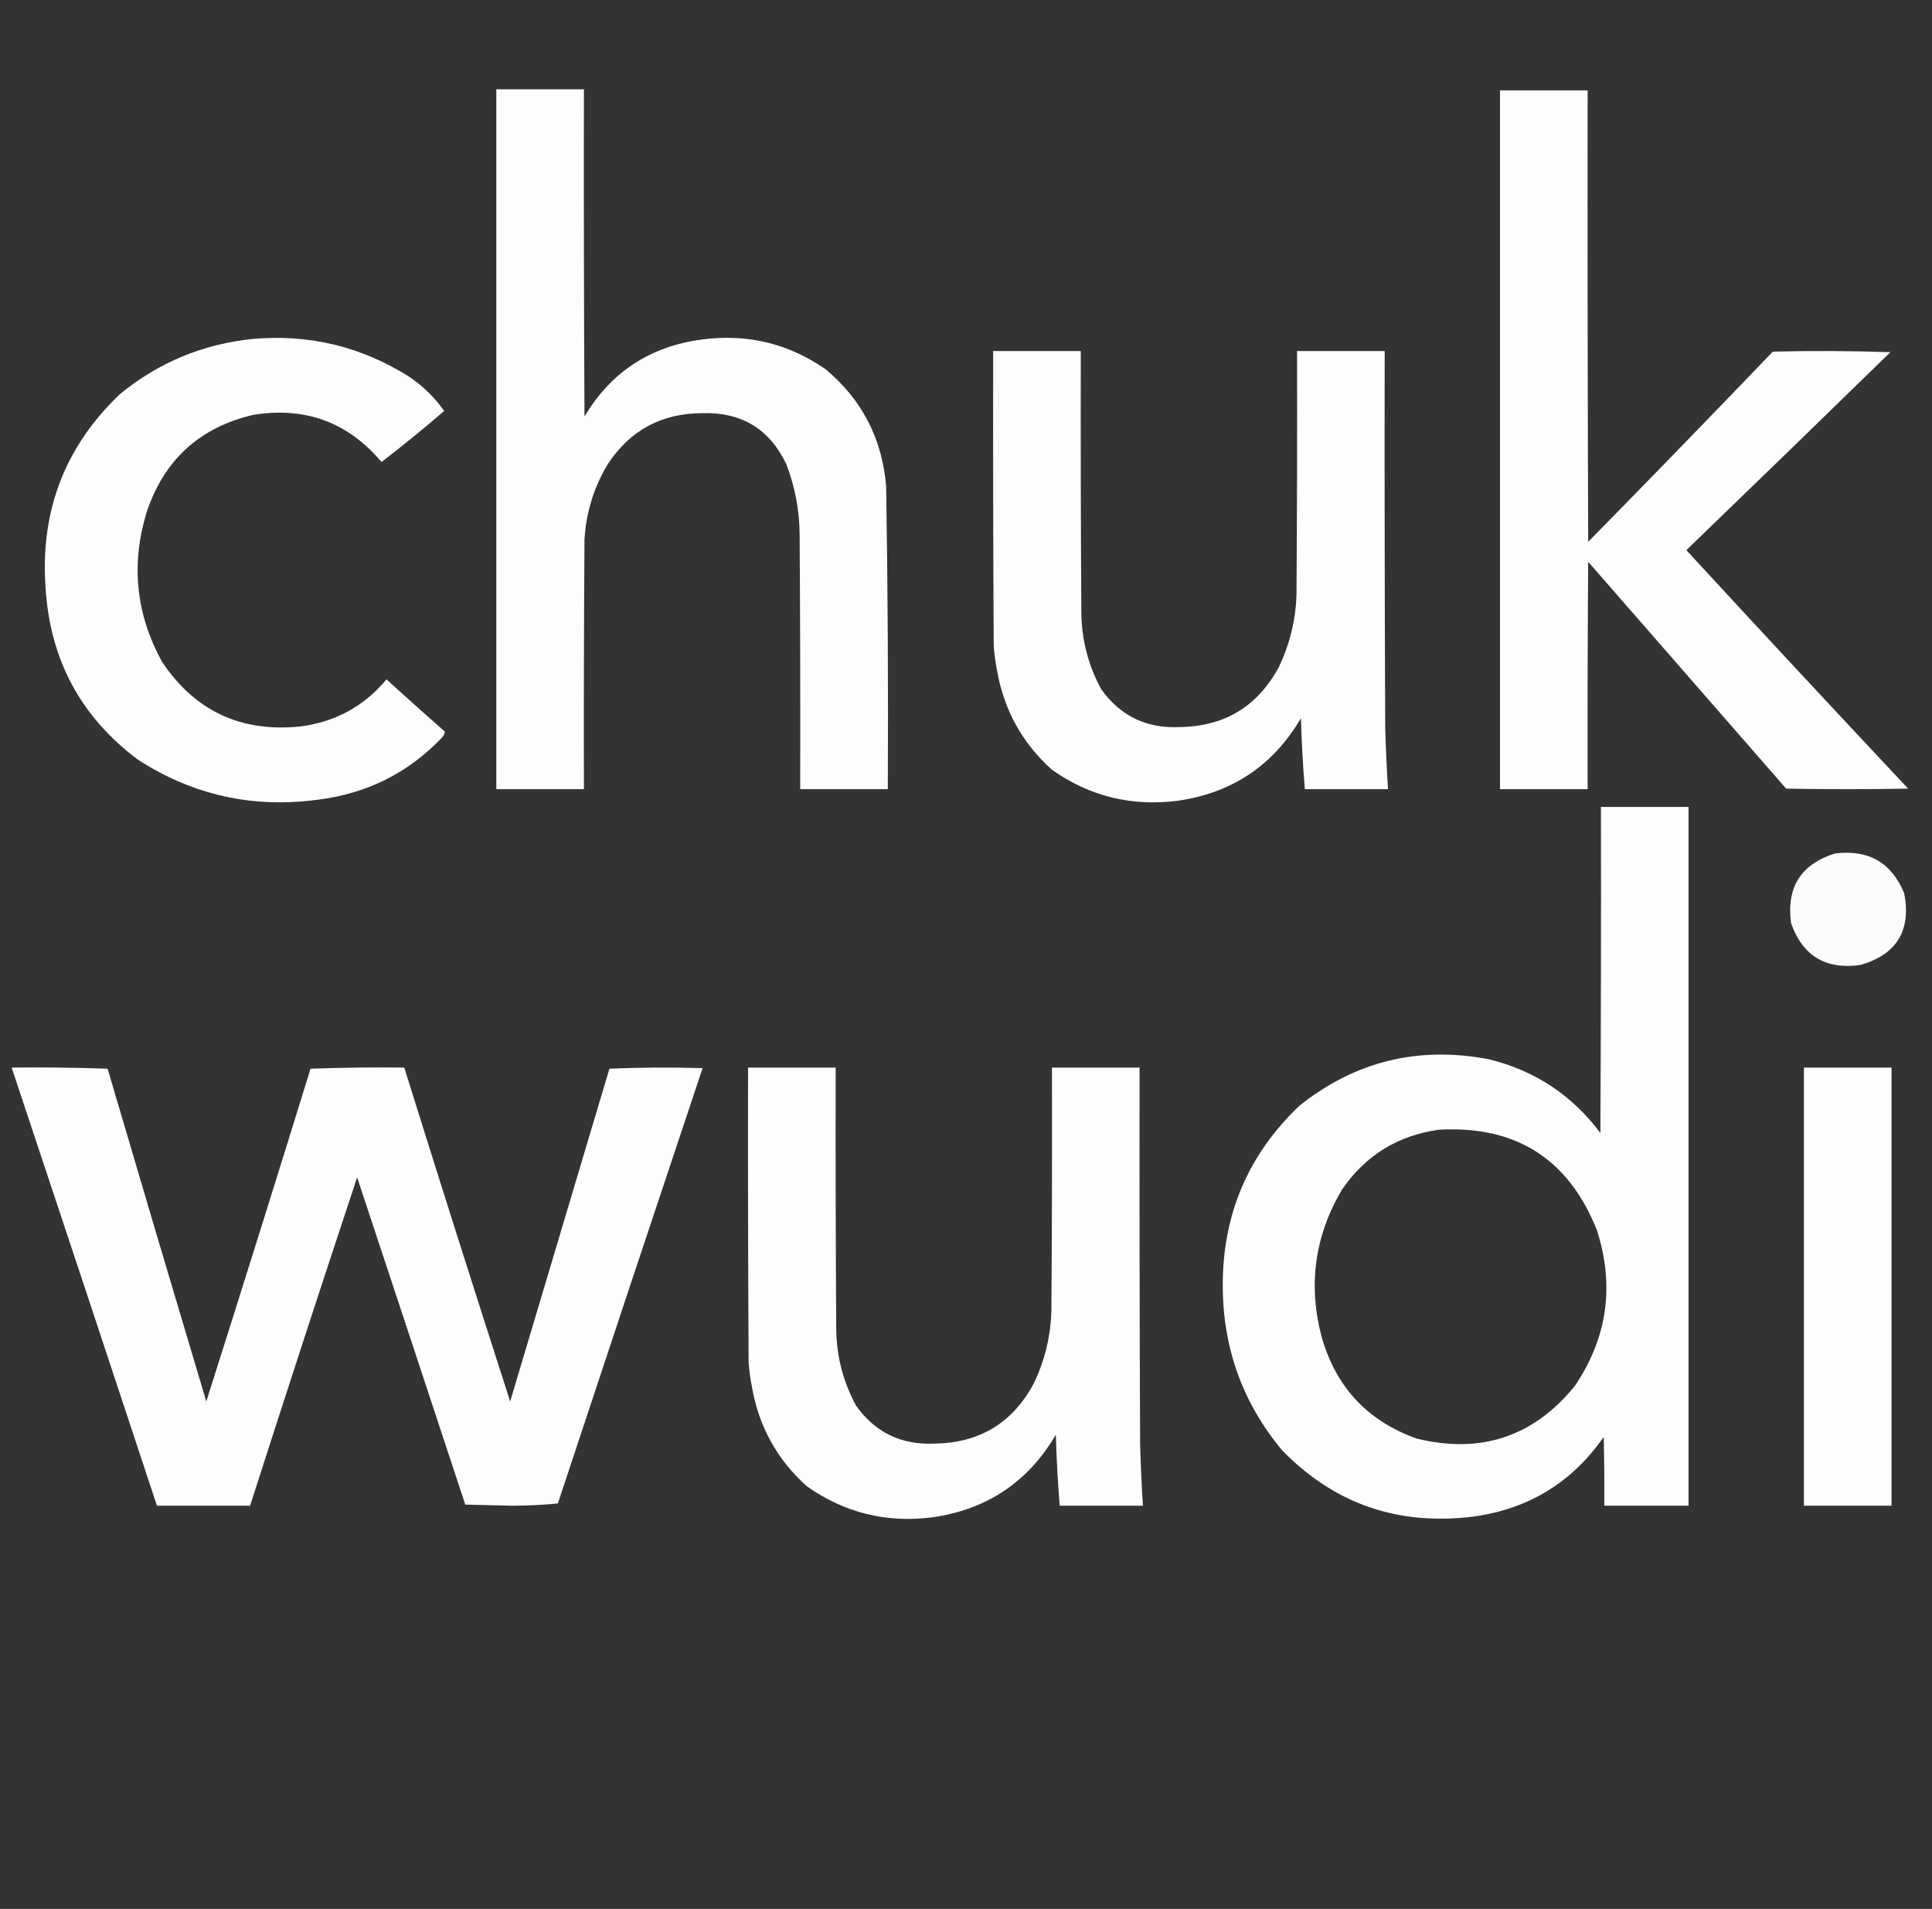 <?xml version="1.0" encoding="UTF-8"?>
<!DOCTYPE svg PUBLIC "-//W3C//DTD SVG 1.1//EN" "http://www.w3.org/Graphics/SVG/1.1/DTD/svg11.dtd">
<svg xmlns="http://www.w3.org/2000/svg" version="1.1" width="1742px" height="1721px" style="shape-rendering:geometricPrecision; text-rendering:geometricPrecision; image-rendering:optimizeQuality; fill-rule:evenodd; clip-rule:evenodd" xmlns:xlink="http://www.w3.org/1999/xlink">
<rect width="100%" height="100%" fill="#333333" stroke="none"/>
<g><path style="opacity:0.992" fill="#fefffe" d="M 447.5,80.5 C 473.833,80.5 500.167,80.5 526.5,80.5C 526.333,178.834 526.5,277.167 527,375.5C 551.09,335.184 586.59,312.017 633.5,306C 674.15,300.789 711.15,309.789 744.5,333C 777.278,360.384 795.445,395.551 799,438.5C 800.469,529.483 800.969,620.483 800.5,711.5C 774.167,711.5 747.833,711.5 721.5,711.5C 721.667,635.166 721.5,558.833 721,482.5C 720.874,460.41 716.874,439.077 709,418.5C 693.823,386.701 668.489,371.368 633,372.5C 596.359,372.651 568.026,387.984 548,418.5C 535.438,439.406 528.438,462.073 527,486.5C 526.5,561.499 526.333,636.499 526.5,711.5C 500.167,711.5 473.833,711.5 447.5,711.5C 447.5,501.167 447.5,290.833 447.5,80.5 Z"/></g>
<g><path style="opacity:0.99" fill="#fefffe" d="M 1352.5,81.5 C 1378.83,81.5 1405.17,81.5 1431.5,81.5C 1431.33,217.167 1431.5,352.834 1432,488.5C 1487.86,431.638 1543.36,374.471 1598.5,317C 1633.84,316.167 1669.17,316.333 1704.5,317.5C 1643.35,377.154 1582.01,436.654 1520.5,496C 1586.8,567.968 1653.47,639.634 1720.5,711C 1683.83,711.667 1647.17,711.667 1610.5,711C 1551,642.833 1491.5,574.667 1432,506.5C 1431.5,574.833 1431.33,643.166 1431.5,711.5C 1405.17,711.5 1378.83,711.5 1352.5,711.5C 1352.5,501.5 1352.5,291.5 1352.5,81.5 Z"/></g>
<g><path style="opacity:0.986" fill="#fefffe" d="M 228.5,305.5 C 279.52,301.198 326.52,312.698 369.5,340C 381.646,348.312 391.979,358.479 400.5,370.5C 382.115,386.385 363.282,401.718 344,416.5C 313.784,380.673 275.284,366.506 228.5,374C 179.801,385.361 147.635,414.861 132,462.5C 117.976,509.205 122.643,553.872 146,596.5C 175.522,640.838 217.022,660.338 270.5,655C 302.2,650.989 328.2,636.822 348.5,612.5C 365.851,628.352 383.351,644.019 401,659.5C 400.956,661.279 400.289,662.945 399,664.5C 368.409,696.712 330.909,715.546 286.5,721C 227.908,728.885 173.908,716.885 124.5,685C 72.461,646.106 44.628,593.94 41,528.5C 36.426,459.861 58.926,402.028 108.5,355C 143.503,326.496 183.503,309.996 228.5,305.5 Z"/></g>
<g><path style="opacity:0.991" fill="#fefffe" d="M 895.5,316.5 C 921.833,316.5 948.167,316.5 974.5,316.5C 974.333,395.167 974.5,473.834 975,552.5C 975.308,577.06 981.308,600.06 993,621.5C 1010.22,645.525 1033.72,656.858 1063.5,655.5C 1104,655.007 1133.83,637.007 1153,601.5C 1163.04,580.671 1168.37,558.671 1169,535.5C 1169.5,462.501 1169.67,389.501 1169.5,316.5C 1195.83,316.5 1222.17,316.5 1248.5,316.5C 1248.33,429.834 1248.5,543.167 1249,656.5C 1249.54,674.851 1250.37,693.184 1251.5,711.5C 1226.5,711.5 1201.5,711.5 1176.5,711.5C 1174.76,690.206 1173.59,668.873 1173,647.5C 1147.95,690.178 1110.78,715.011 1061.5,722C 1020.04,727.217 982.37,717.884 948.5,694C 921.752,670.018 905.252,640.185 899,604.5C 897.565,597.225 896.565,589.892 896,582.5C 895.5,493.834 895.333,405.167 895.5,316.5 Z"/></g>
<g><path style="opacity:0.991" fill="#fefffe" d="M 1443.5,727.5 C 1469.83,727.5 1496.17,727.5 1522.5,727.5C 1522.5,937.5 1522.5,1147.5 1522.5,1357.5C 1497.17,1357.5 1471.83,1357.5 1446.5,1357.5C 1446.67,1336.83 1446.5,1316.16 1446,1295.5C 1416.13,1338.27 1374.96,1362.44 1322.5,1368C 1257.02,1374.51 1201.52,1354.35 1156,1307.5C 1120.38,1264.67 1102.55,1215.17 1102.5,1159C 1102.41,1094.89 1125.41,1040.89 1171.5,997C 1221.81,956.839 1278.81,942.839 1342.5,955C 1384.03,965.224 1417.53,987.39 1443,1021.5C 1443.5,923.501 1443.67,825.501 1443.5,727.5 Z M 1297.5,1018.5 C 1367.05,1014.67 1414.55,1045 1440,1109.5C 1455.91,1159.5 1449.24,1206.16 1420,1249.5C 1382.76,1295.25 1335.26,1311.08 1277.5,1297C 1233.61,1281.44 1205.11,1251.27 1192,1206.5C 1179.18,1159.22 1185.18,1114.55 1210,1072.5C 1231.25,1041.63 1260.41,1023.63 1297.5,1018.5 Z"/></g>
<g><path style="opacity:0.984" fill="#fefffe" d="M 1654.5,769.5 C 1684.72,765.679 1705.55,777.679 1717,805.5C 1723.32,839.048 1710.15,860.548 1677.5,870C 1646.28,874.393 1625.45,861.893 1615,832.5C 1610.47,800.208 1623.63,779.208 1654.5,769.5 Z"/></g>
<g><path style="opacity:0.988" fill="#fefffe" d="M 10.5,962.5 C 39.407,962.171 68.24,962.505 97,963.5C 126.468,1063.57 156.135,1163.57 186,1263.5C 217.733,1163.63 249.067,1063.63 280,963.5C 308.093,962.505 336.259,962.172 364.5,962.5C 395.868,1062.97 427.701,1163.3 460,1263.5C 489.832,1163.51 519.666,1063.51 549.5,963.5C 577.494,962.333 605.494,962.167 633.5,963C 589.808,1093.74 546.308,1224.58 503,1355.5C 489.222,1356.82 475.222,1357.49 461,1357.5C 447.167,1357.17 433.333,1356.83 419.5,1356.5C 387.099,1258.13 354.599,1159.8 322,1061.5C 289.342,1159.97 257.175,1258.64 225.5,1357.5C 197.5,1357.5 169.5,1357.5 141.5,1357.5C 98.035,1225.77 54.368,1094.1 10.5,962.5 Z"/></g>
<g><path style="opacity:0.991" fill="#fefffe" d="M 674.5,962.5 C 700.833,962.5 727.167,962.5 753.5,962.5C 753.333,1041.17 753.5,1119.83 754,1198.5C 754.308,1223.06 760.308,1246.06 772,1267.5C 789.22,1291.52 812.72,1302.86 842.5,1301.5C 883,1301.01 912.833,1283.01 932,1247.5C 942.04,1226.67 947.374,1204.67 948,1181.5C 948.5,1108.5 948.667,1035.5 948.5,962.5C 974.833,962.5 1001.17,962.5 1027.5,962.5C 1027.33,1075.83 1027.5,1189.17 1028,1302.5C 1028.54,1320.85 1029.37,1339.18 1030.5,1357.5C 1005.5,1357.5 980.5,1357.5 955.5,1357.5C 953.756,1336.21 952.59,1314.87 952,1293.5C 926.949,1336.18 889.783,1361.01 840.5,1368C 799.037,1373.22 761.37,1363.88 727.5,1340C 700.752,1316.02 684.252,1286.18 678,1250.5C 676.565,1243.23 675.565,1235.89 675,1228.5C 674.5,1139.83 674.333,1051.17 674.5,962.5 Z"/></g>
<g><path style="opacity:0.994" fill="#fefffe" d="M 1626.5,962.5 C 1652.83,962.5 1679.17,962.5 1705.5,962.5C 1705.5,1094.17 1705.5,1225.83 1705.5,1357.5C 1679.17,1357.5 1652.83,1357.5 1626.5,1357.5C 1626.5,1225.83 1626.5,1094.17 1626.5,962.5 Z"/></g>
</svg>
